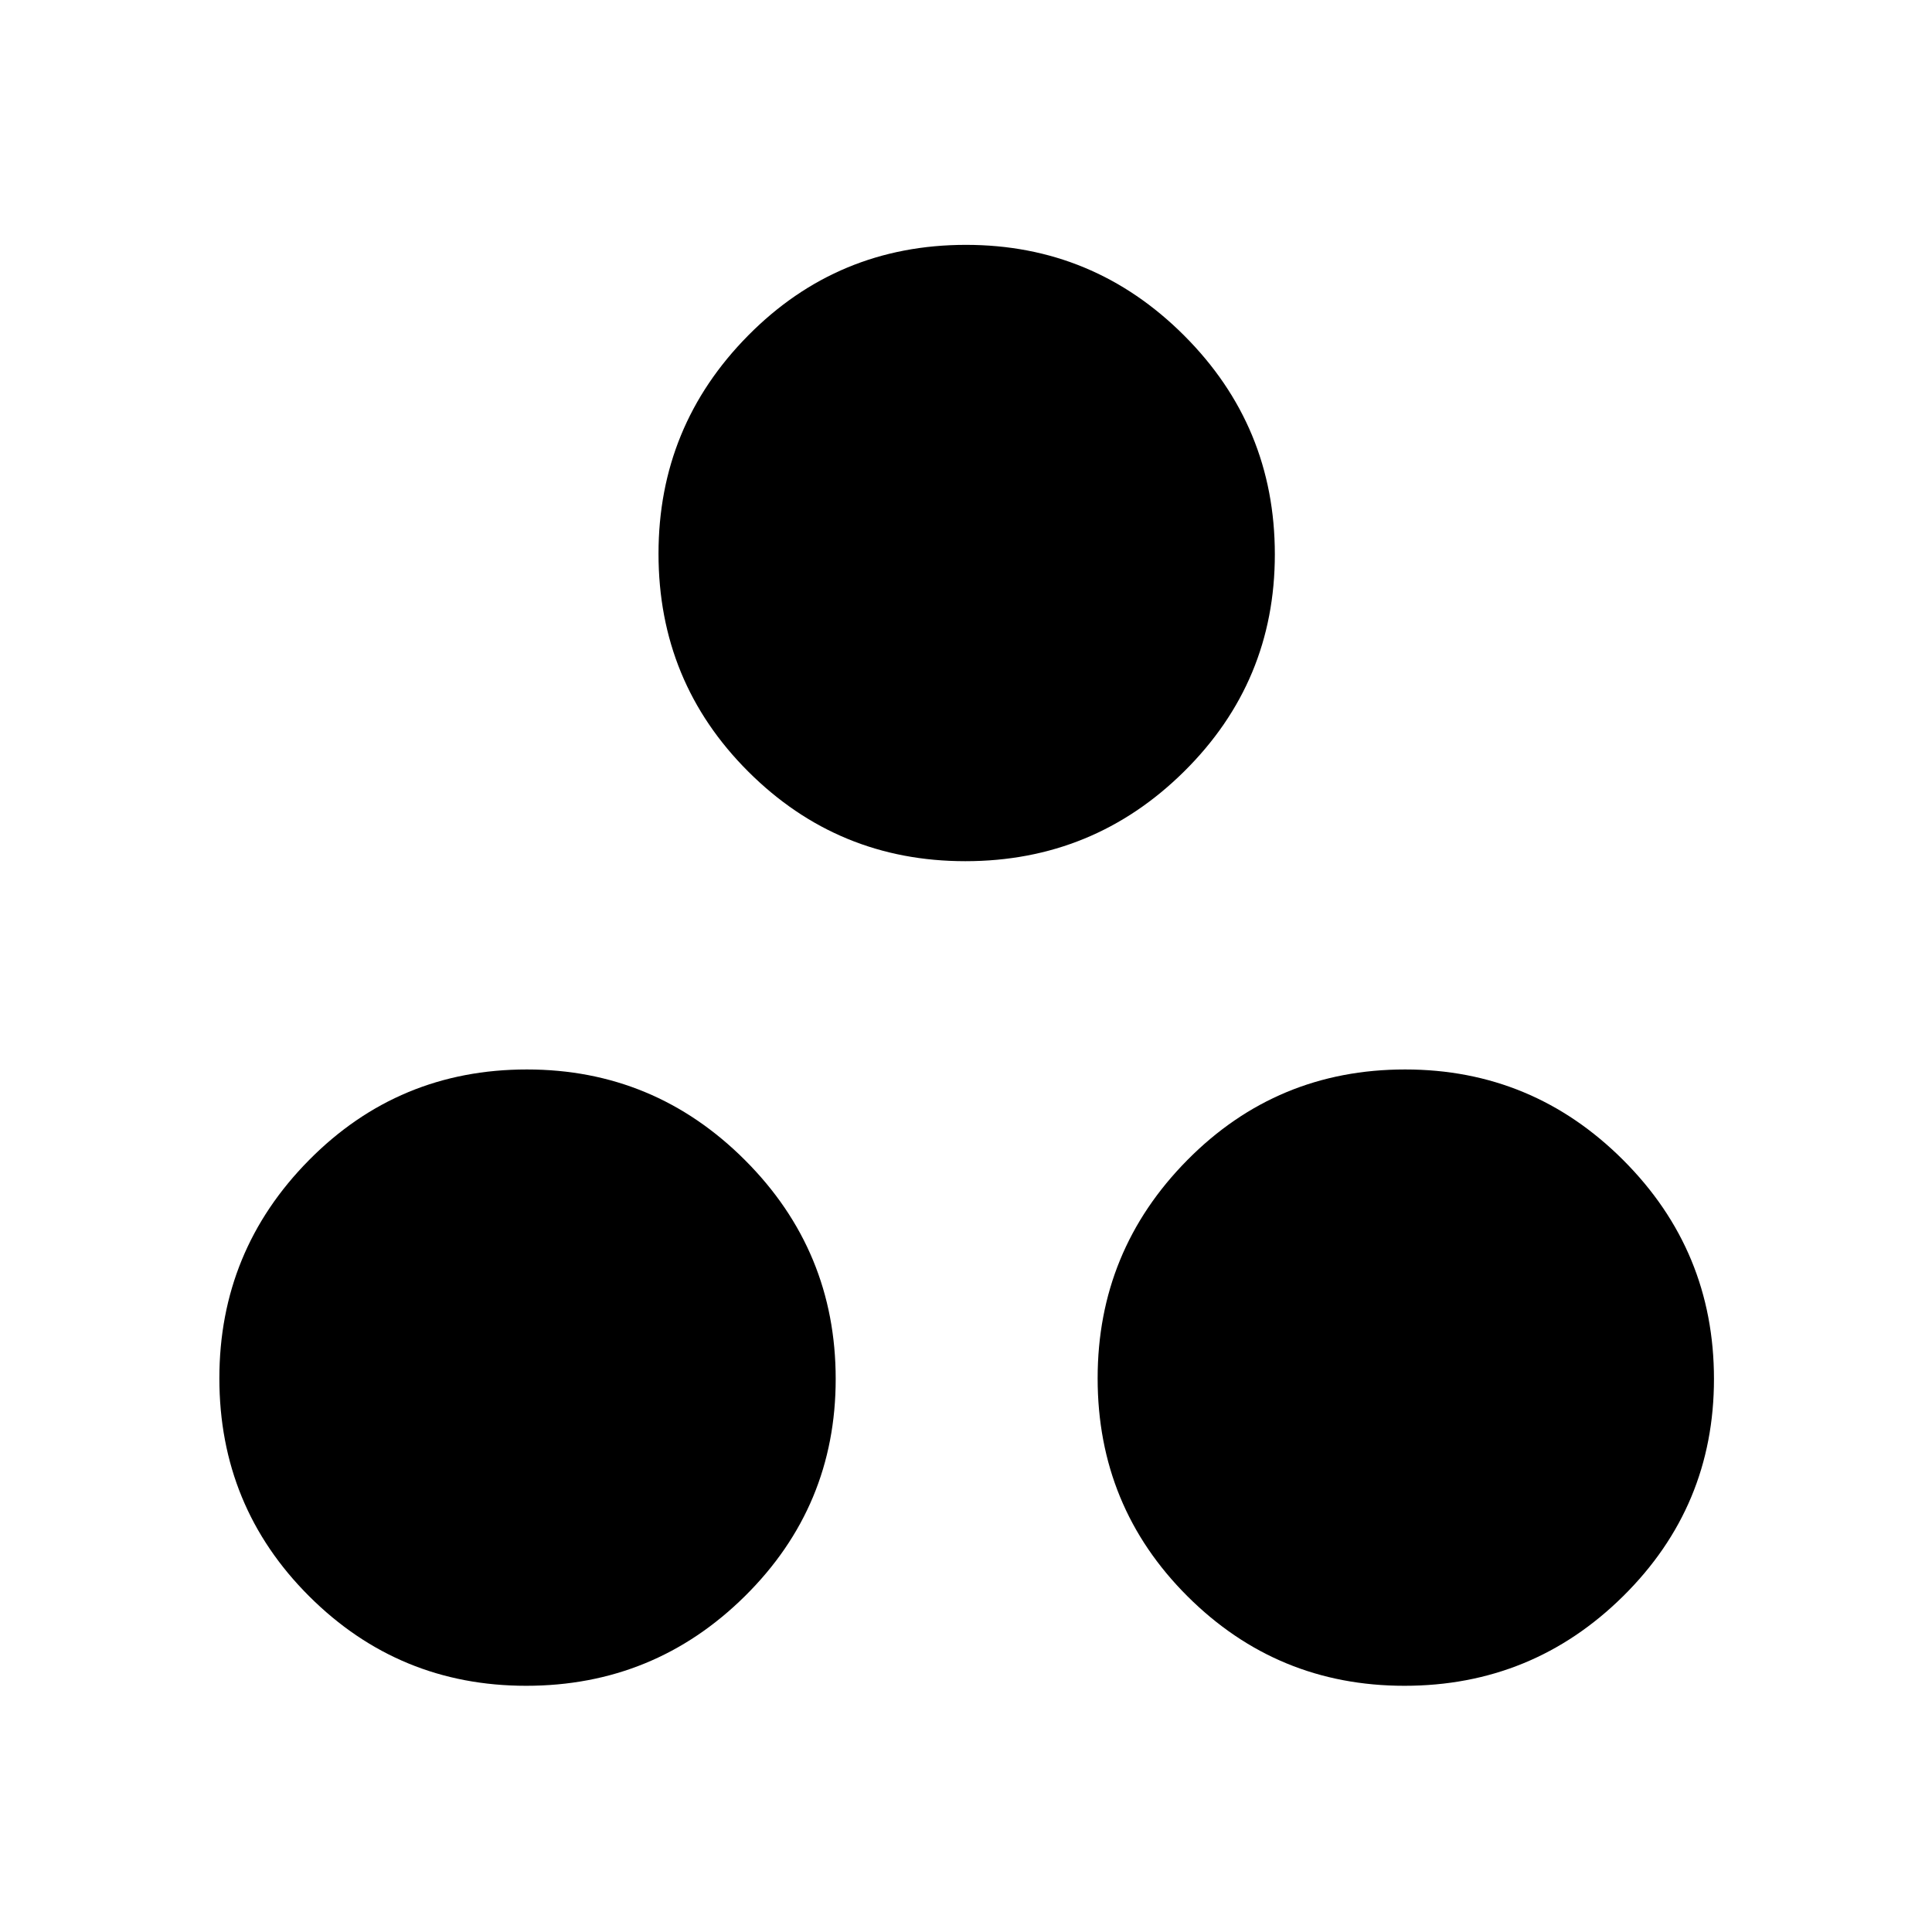 <svg xmlns="http://www.w3.org/2000/svg" height="40" viewBox="0 -960 960 960" width="40"><path d="M479.67-532.08q-63.27 0-107.86-44.52-44.6-44.53-44.6-108.27 0-63.34 44.52-108.4T480-838.33q63.34 0 108.4 45.06t45.06 108.73q0 63.26-45.06 107.86t-108.73 44.6ZM261.46-122.34q-63.26 0-107.86-44.52T109-275.13q0-63.34 44.53-108.4 44.52-45.06 108.27-45.06 63.33 0 108.39 45.06t45.06 108.74q0 63.26-45.06 107.86-45.06 44.59-108.73 44.59Zm436.41 0q-63.26 0-107.86-44.52t-44.6-108.27q0-63.34 44.53-108.4 44.52-45.06 108.26-45.06 63.34 0 108.4 45.06t45.06 108.74q0 63.26-45.06 107.86-45.06 44.59-108.73 44.59Z"/></svg>